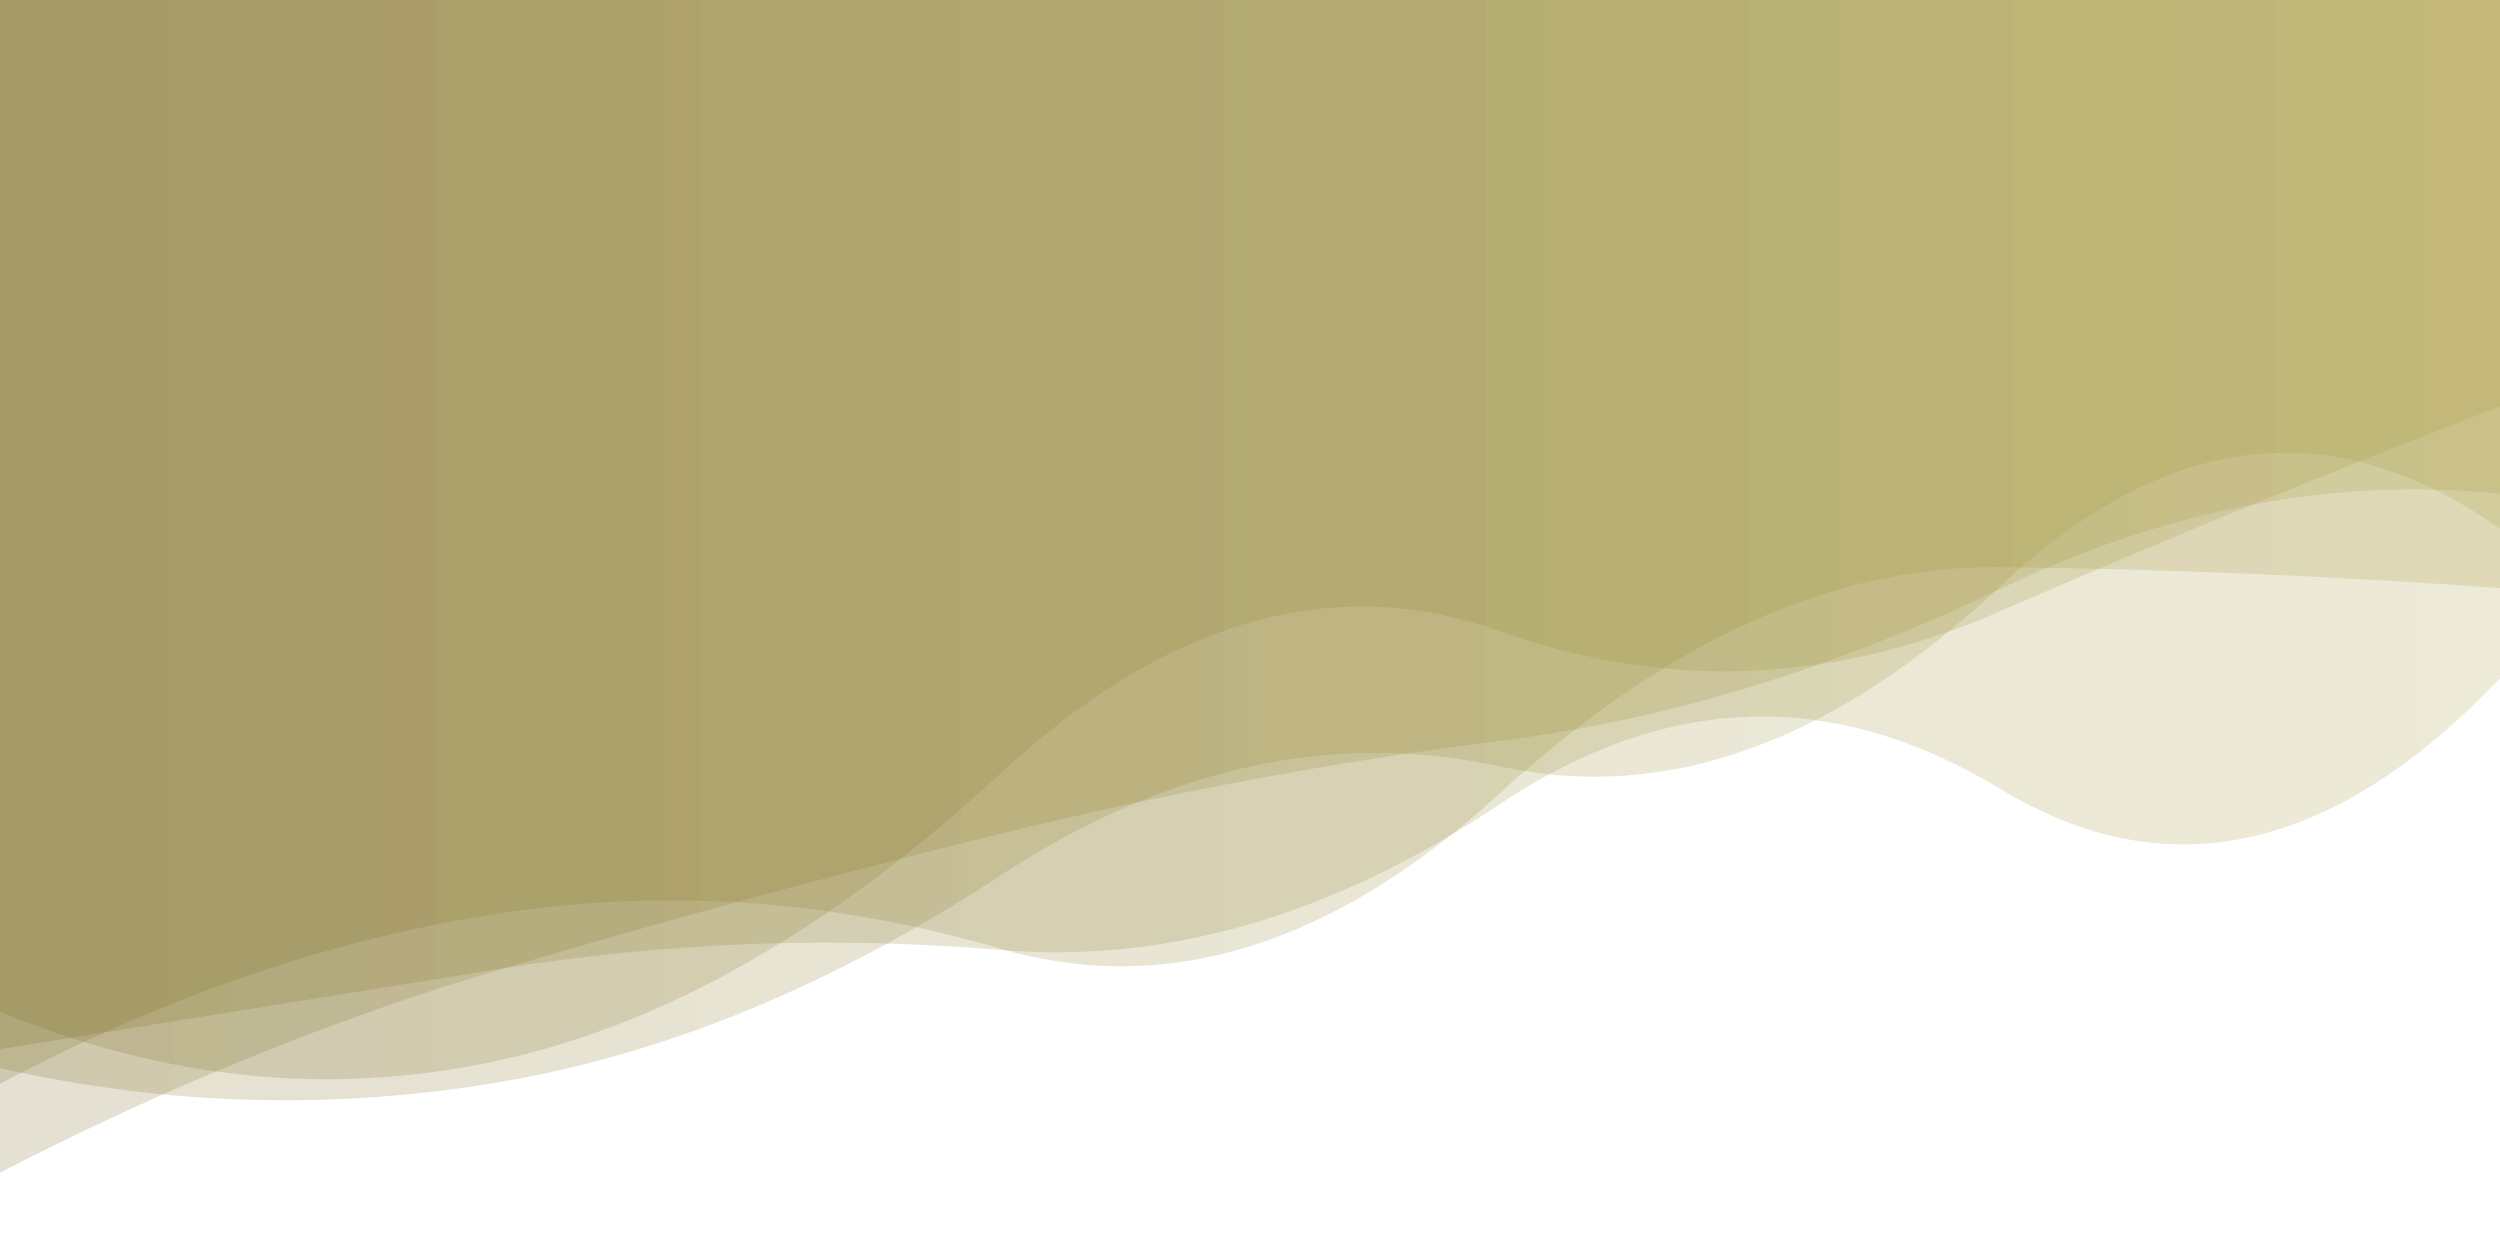 <?xml version="1.0" encoding="utf-8"?><svg xmlns="http://www.w3.org/2000/svg" xmlns:xlink="http://www.w3.org/1999/xlink" width="1434" height="714" preserveAspectRatio="xMidYMid" viewBox="0 0 1434 714" style="z-index:1;margin-right:-1.6px;display:block;background-color:rgb(241, 242, 243);animation-play-state:paused" ><g transform="translate(717,357) scale(1,1) translate(-717,-357)" style="transform:matrix(1, 0, 0, 1, 0, 0);animation-play-state:paused" ><linearGradient id="lg-0.42211416638904686" x1="0" x2="1" y1="0" y2="0" style="animation-play-state:paused" ><stop stop-color="#79681e" offset="0" style="animation-play-state:paused" ></stop>

  
<stop stop-color="#a49838" offset="1" style="animation-play-state:paused" ></stop></linearGradient>
<path d="M 0 0 L 0 601.796 Q 143.4 578.679 286.8 555.724 T 573.6 544.889 T 860.4 461.204 T 1147.2 452.447 T 1434 389.116 L 1434 0 Z" fill="url(#lg-0.42211416638904686)" opacity="0.2" style="opacity:0.2;animation-play-state:paused" ></path>
<path d="M 0 0 L 0 612.685 Q 143.4 645.021 286.8 620.662 T 573.6 502.346 T 860.4 439.634 T 1147.2 336.391 T 1434 303.32 L 1434 0 Z" fill="url(#lg-0.42211416638904686)" opacity="0.2" style="opacity:0.2;animation-play-state:paused" ></path>
<path d="M 0 0 L 0 621.681 Q 143.4 545.67 286.8 523.894 T 573.6 544.107 T 860.4 454.892 T 1147.2 325.314 T 1434 337.336 L 1434 0 Z" fill="url(#lg-0.42211416638904686)" opacity="0.2" style="opacity:0.2;animation-play-state:paused" ></path>
<path d="M 0 0 L 0 580.261 Q 143.4 639.643 286.8 608.12 T 573.6 443.829 T 860.4 362.104 T 1147.2 350.666 T 1434 233.149 L 1434 0 Z" fill="url(#lg-0.42211416638904686)" opacity="0.2" style="opacity:0.2;animation-play-state:paused" ></path>
<path d="M 0 0 L 0 672.61 Q 143.4 598.688 286.8 556.096 T 573.6 478.292 T 860.4 424.907 T 1147.2 337.843 T 1434 283.147 L 1434 0 Z" fill="url(#lg-0.42211416638904686)" opacity="0.2" style="opacity:0.2;animation-play-state:paused" ></path></g></svg>